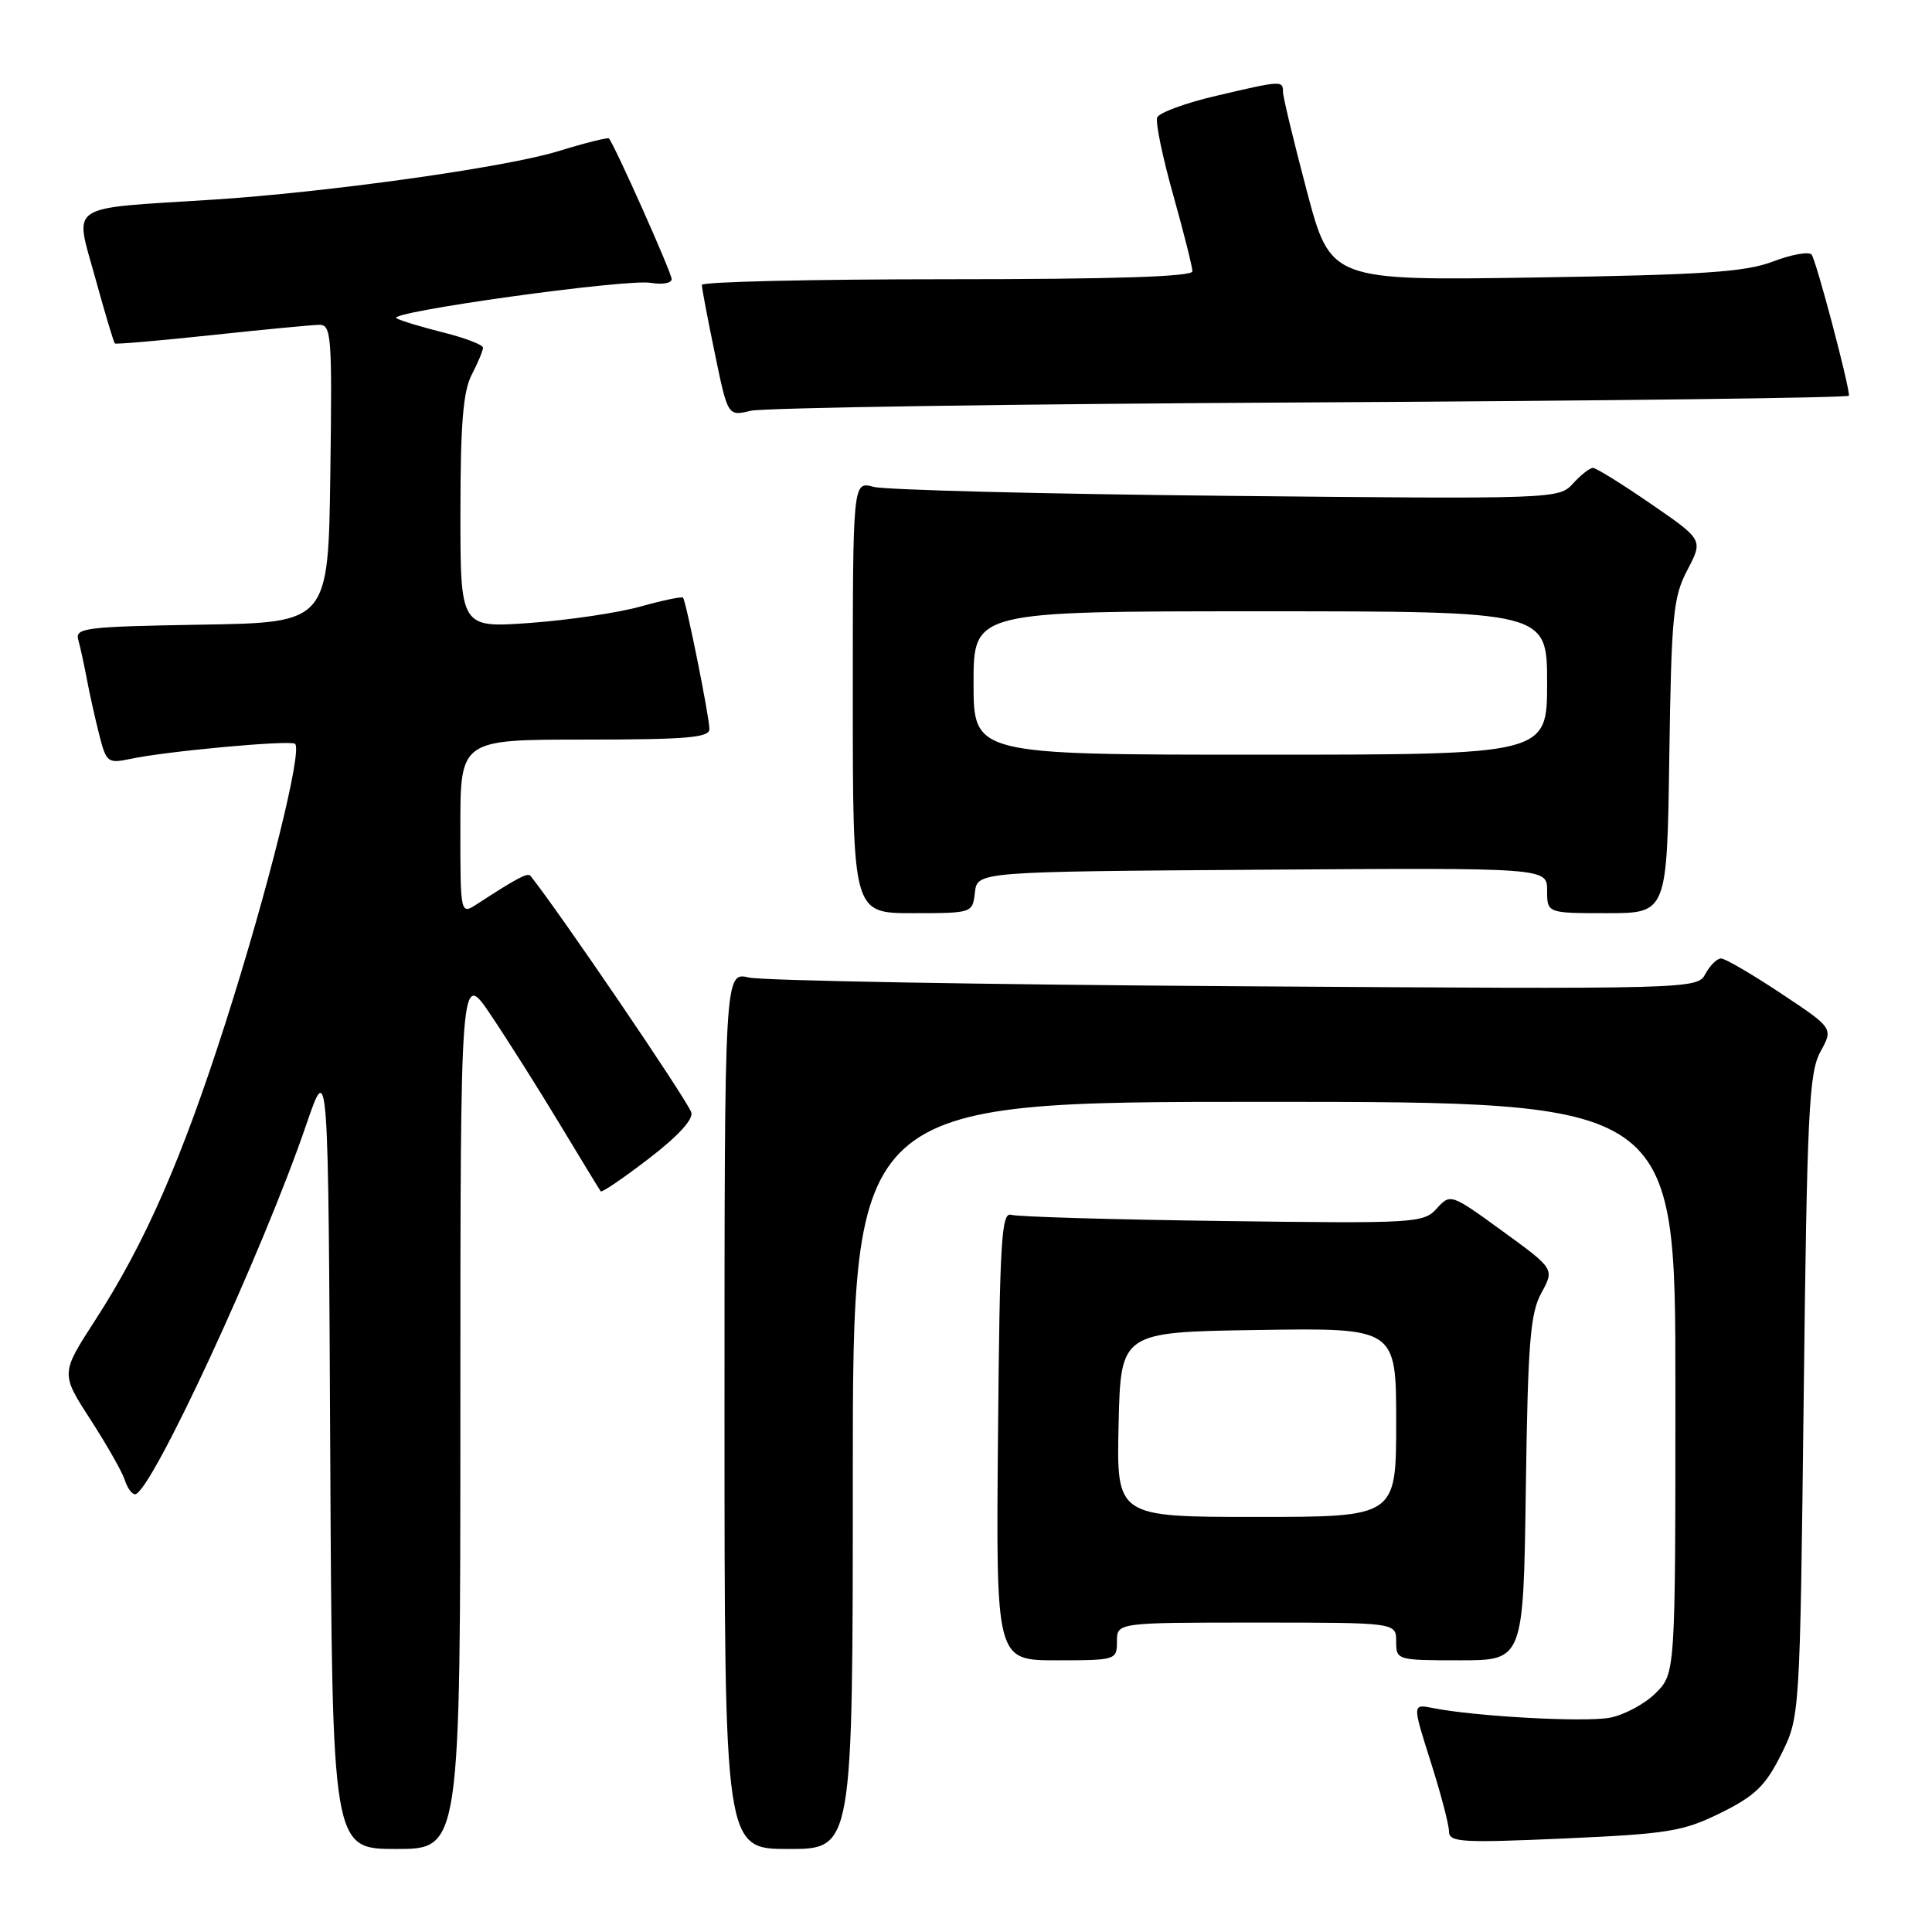 <?xml version="1.0" encoding="UTF-8" standalone="no"?>
<!DOCTYPE svg PUBLIC "-//W3C//DTD SVG 1.1//EN" "http://www.w3.org/Graphics/SVG/1.1/DTD/svg11.dtd" >
<svg xmlns="http://www.w3.org/2000/svg" xmlns:xlink="http://www.w3.org/1999/xlink" version="1.1" viewBox="0 0 256 256">
 <g >
 <path fill="currentColor"
d=" M 61.00 186.75 C 61.01 128.50 61.01 128.50 65.04 134.50 C 67.26 137.80 71.38 144.32 74.20 149.00 C 77.02 153.68 79.45 157.66 79.60 157.86 C 79.75 158.05 82.63 156.09 86.00 153.50 C 89.90 150.50 91.93 148.27 91.59 147.37 C 90.86 145.46 74.14 120.88 70.28 116.04 C 69.93 115.60 68.47 116.37 63.25 119.77 C 61.00 121.23 61.00 121.23 61.00 109.62 C 61.00 98.00 61.00 98.00 77.50 98.00 C 90.94 98.00 94.00 97.74 94.00 96.61 C 94.00 94.99 90.91 79.65 90.50 79.19 C 90.34 79.02 87.80 79.55 84.86 80.37 C 81.91 81.20 75.34 82.17 70.25 82.54 C 61.00 83.21 61.00 83.21 61.01 67.86 C 61.01 56.19 61.37 51.81 62.51 49.64 C 63.33 48.06 64.00 46.46 64.00 46.07 C 64.00 45.69 61.64 44.78 58.75 44.06 C 55.86 43.33 53.06 42.49 52.53 42.17 C 51.12 41.36 82.98 36.92 86.25 37.48 C 87.76 37.74 89.00 37.52 89.00 36.99 C 89.00 36.14 81.36 19.03 80.68 18.34 C 80.52 18.19 77.49 18.95 73.95 20.04 C 66.97 22.19 43.27 25.50 28.00 26.47 C 8.63 27.70 9.88 26.87 12.58 36.68 C 13.88 41.41 15.07 45.38 15.22 45.51 C 15.37 45.64 21.12 45.14 28.00 44.41 C 34.88 43.67 41.30 43.06 42.27 43.04 C 43.92 43.00 44.02 44.40 43.77 62.75 C 43.50 82.50 43.50 82.50 26.69 82.77 C 11.32 83.03 9.92 83.20 10.37 84.77 C 10.63 85.72 11.15 88.08 11.51 90.00 C 11.87 91.92 12.61 95.24 13.15 97.36 C 14.09 101.05 14.28 101.19 17.32 100.55 C 22.05 99.54 38.28 98.05 39.08 98.55 C 40.16 99.22 35.52 117.89 29.91 135.44 C 24.11 153.57 19.24 164.69 12.63 174.91 C 8.04 182.00 8.04 182.00 11.99 188.10 C 14.15 191.45 16.20 195.05 16.53 196.10 C 16.86 197.14 17.47 198.00 17.89 198.00 C 19.95 198.00 34.80 165.95 40.59 149.00 C 43.50 140.50 43.50 140.50 43.76 192.75 C 44.02 245.00 44.02 245.00 52.51 245.00 C 61.00 245.00 61.00 245.00 61.00 186.75 Z  M 113.00 195.50 C 113.00 146.00 113.00 146.00 167.50 146.00 C 222.00 146.00 222.00 146.00 222.00 183.86 C 222.00 221.73 222.00 221.73 219.39 224.34 C 217.95 225.78 215.21 227.25 213.29 227.61 C 209.94 228.23 195.44 227.44 189.84 226.32 C 187.14 225.78 187.14 225.78 189.57 233.43 C 190.91 237.63 192.00 241.80 192.00 242.68 C 192.00 244.11 193.65 244.21 207.25 243.61 C 221.07 242.99 223.01 242.68 228.00 240.22 C 232.55 237.97 233.93 236.64 236.00 232.50 C 238.50 227.50 238.50 227.50 239.00 185.00 C 239.44 147.36 239.70 142.14 241.21 139.37 C 242.93 136.24 242.93 136.24 235.97 131.62 C 232.15 129.08 228.58 127.00 228.05 127.00 C 227.51 127.00 226.58 127.92 225.98 129.04 C 224.89 131.07 224.49 131.08 163.69 130.68 C 130.04 130.46 101.04 129.94 99.25 129.53 C 96.00 128.77 96.00 128.77 96.00 186.89 C 96.00 245.00 96.00 245.00 104.50 245.00 C 113.00 245.00 113.00 245.00 113.00 195.50 Z  M 148.00 217.50 C 148.00 215.00 148.00 215.00 166.50 215.00 C 185.00 215.00 185.00 215.00 185.00 217.50 C 185.00 219.97 185.10 220.00 193.43 220.00 C 201.86 220.00 201.86 220.00 202.18 197.25 C 202.45 177.93 202.76 174.02 204.24 171.32 C 205.98 168.14 205.98 168.14 199.09 163.13 C 192.25 158.16 192.19 158.14 190.38 160.13 C 188.63 162.07 187.57 162.13 162.03 161.79 C 147.44 161.60 134.82 161.23 134.00 160.97 C 132.69 160.56 132.47 164.34 132.24 190.25 C 131.97 220.00 131.97 220.00 139.99 220.00 C 147.87 220.00 148.00 219.96 148.00 217.50 Z  M 129.18 118.25 C 129.50 115.50 129.50 115.50 167.25 115.24 C 205.00 114.98 205.00 114.98 205.00 117.99 C 205.00 121.00 205.00 121.00 212.94 121.00 C 220.89 121.00 220.89 121.00 221.19 100.25 C 221.47 81.49 221.70 79.12 223.59 75.52 C 225.68 71.53 225.68 71.53 218.76 66.77 C 214.95 64.15 211.50 62.00 211.07 62.00 C 210.65 62.00 209.47 62.93 208.43 64.07 C 206.58 66.12 206.08 66.14 162.53 65.70 C 138.31 65.46 117.26 64.92 115.75 64.51 C 113.00 63.77 113.00 63.77 113.00 92.38 C 113.00 121.00 113.00 121.00 120.93 121.00 C 128.85 121.00 128.87 120.99 129.18 118.25 Z  M 173.75 53.32 C 212.94 53.11 245.00 52.71 245.00 52.43 C 245.00 50.91 240.62 34.38 240.04 33.73 C 239.67 33.31 237.37 33.72 234.93 34.65 C 231.28 36.05 225.73 36.42 203.40 36.77 C 176.31 37.19 176.31 37.19 173.15 25.27 C 171.42 18.72 170.00 12.82 170.00 12.18 C 170.00 10.65 169.82 10.66 161.14 12.70 C 157.09 13.64 153.58 14.94 153.33 15.57 C 153.09 16.21 154.04 20.81 155.45 25.81 C 156.85 30.80 158.00 35.37 158.00 35.95 C 158.00 36.66 147.61 37.00 125.50 37.00 C 107.62 37.00 93.00 37.34 93.00 37.75 C 92.99 38.16 93.77 42.25 94.72 46.83 C 96.44 55.16 96.44 55.16 99.47 54.43 C 101.14 54.03 134.56 53.52 173.75 53.32 Z  M 148.22 188.75 C 148.50 176.50 148.50 176.50 166.75 176.23 C 185.00 175.95 185.00 175.95 185.00 188.48 C 185.00 201.00 185.00 201.00 166.47 201.00 C 147.94 201.00 147.94 201.00 148.22 188.75 Z  M 129.00 90.50 C 129.00 81.00 129.00 81.00 167.00 81.00 C 205.00 81.00 205.00 81.00 205.00 90.50 C 205.00 100.00 205.00 100.00 167.00 100.00 C 129.00 100.00 129.00 100.00 129.00 90.50 Z "/>
</g>
</svg>
